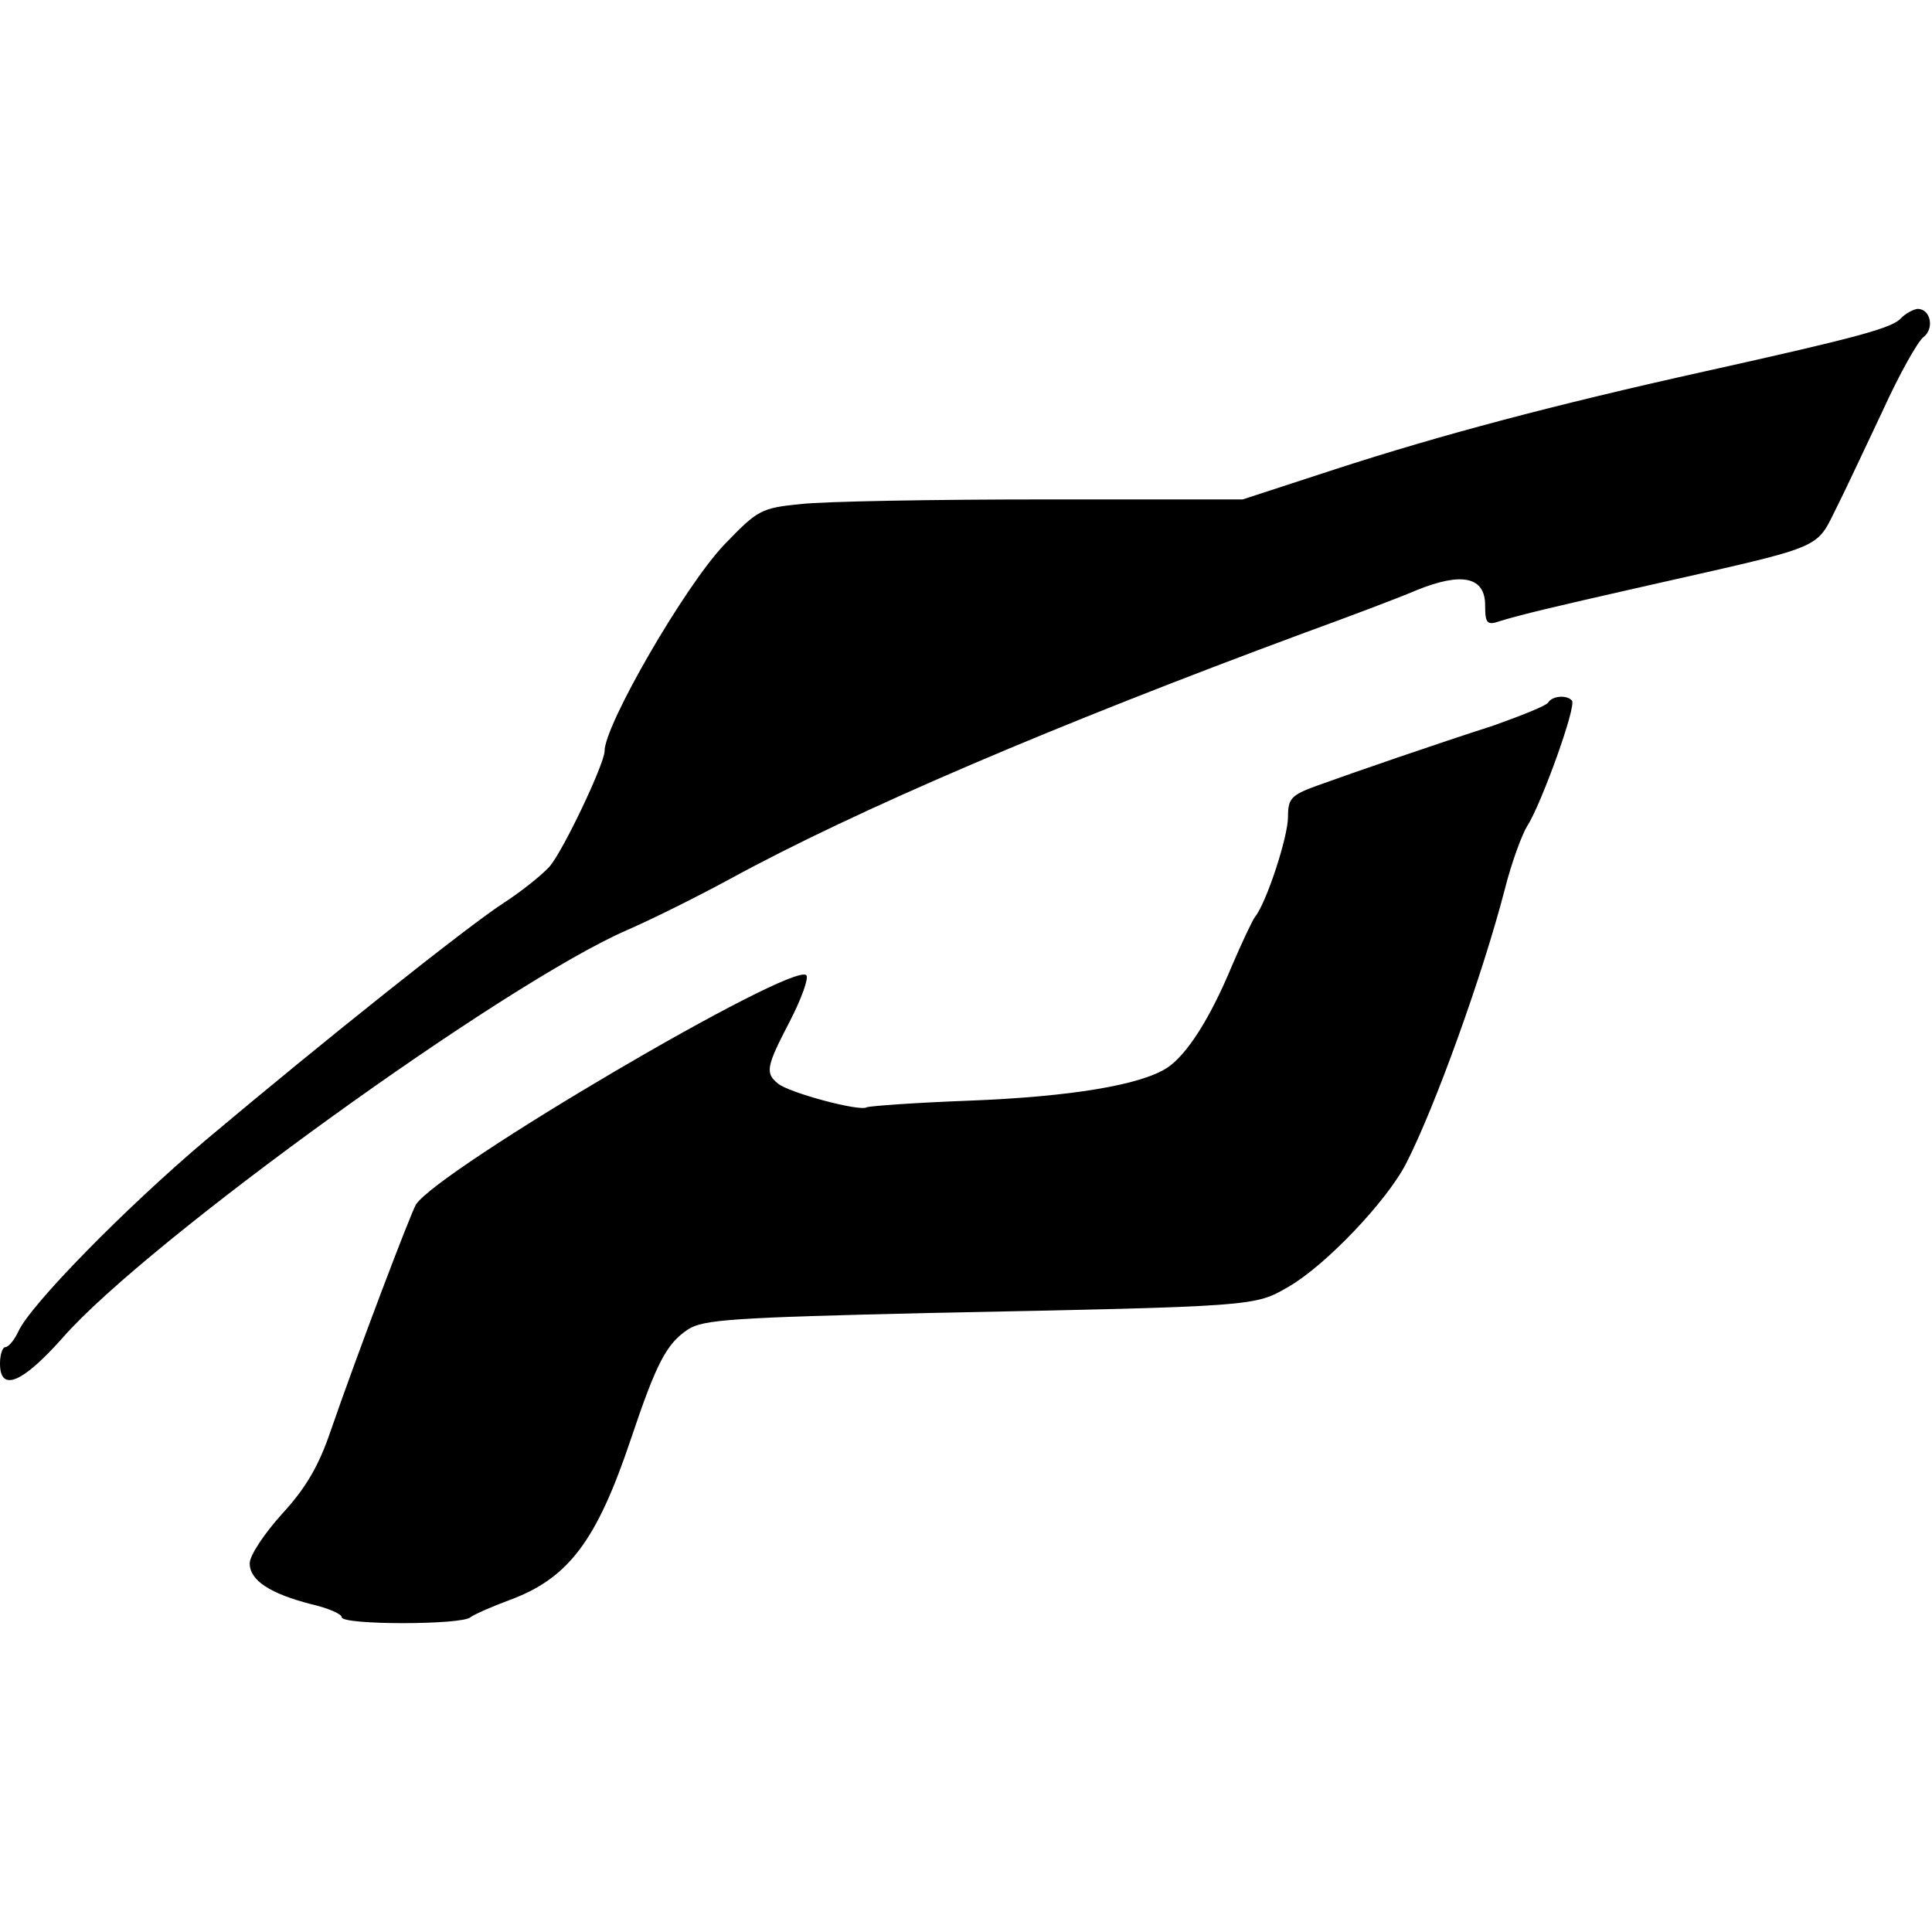 <?xml version="1.0" standalone="no"?>
<!DOCTYPE svg PUBLIC "-//W3C//DTD SVG 20010904//EN"
 "http://www.w3.org/TR/2001/REC-SVG-20010904/DTD/svg10.dtd">
<svg version="1.0" xmlns="http://www.w3.org/2000/svg"
 width="294pt" height="294pt" viewBox="0 0 294 294"
 preserveAspectRatio="xMidYMid meet">
<g transform="translate(0,294) scale(0.1,-0.1)"
fill="#000000" stroke="none">
<path d="M2893 2456 c-13 -15 -64 -29 -298 -81 -230 -51 -403 -97 -563 -149
l-141 -46 -304 0 c-167 0 -333 -3 -368 -7 -61 -6 -66 -9 -117 -62 -60 -63
-182 -274 -182 -314 0 -19 -63 -152 -84 -176 -12 -13 -43 -38 -71 -56 -55 -36
-269 -206 -452 -360 -123 -104 -267 -251 -285 -291 -6 -13 -15 -24 -20 -24 -4
0 -8 -11 -8 -25 0 -44 34 -30 96 40 128 146 672 539 859 620 39 17 109 52 155
77 194 106 497 235 875 375 66 24 143 53 171 65 69 28 104 20 104 -23 0 -28 3
-31 23 -24 33 10 79 21 207 50 295 67 271 56 307 127 12 24 42 88 68 143 25
55 53 105 62 112 17 13 11 43 -9 43 -7 -1 -18 -7 -25 -14z"/>
<path d="M2356 1871 c-3 -5 -41 -20 -83 -35 -90 -29 -209 -70 -270 -92 -38
-14 -43 -19 -43 -47 0 -31 -33 -131 -50 -152 -4 -5 -20 -39 -35 -74 -34 -82
-69 -136 -99 -156 -40 -26 -146 -44 -303 -50 -80 -3 -149 -8 -154 -10 -10 -7
-118 22 -135 36 -20 16 -18 26 18 95 18 35 29 66 25 70 -21 21 -560 -296 -594
-349 -8 -13 -90 -229 -130 -345 -18 -53 -38 -87 -74 -126 -27 -30 -49 -63 -49
-75 0 -26 31 -46 93 -62 26 -6 47 -15 47 -20 0 -12 183 -12 196 0 5 4 32 16
59 26 90 33 133 90 185 245 39 116 54 145 87 167 23 15 69 18 367 25 501 10
495 10 547 40 57 33 150 131 179 188 44 86 116 286 150 417 10 40 26 83 34 96
21 32 76 184 68 191 -8 9 -30 7 -36 -3z"/>
</g>
</svg>

